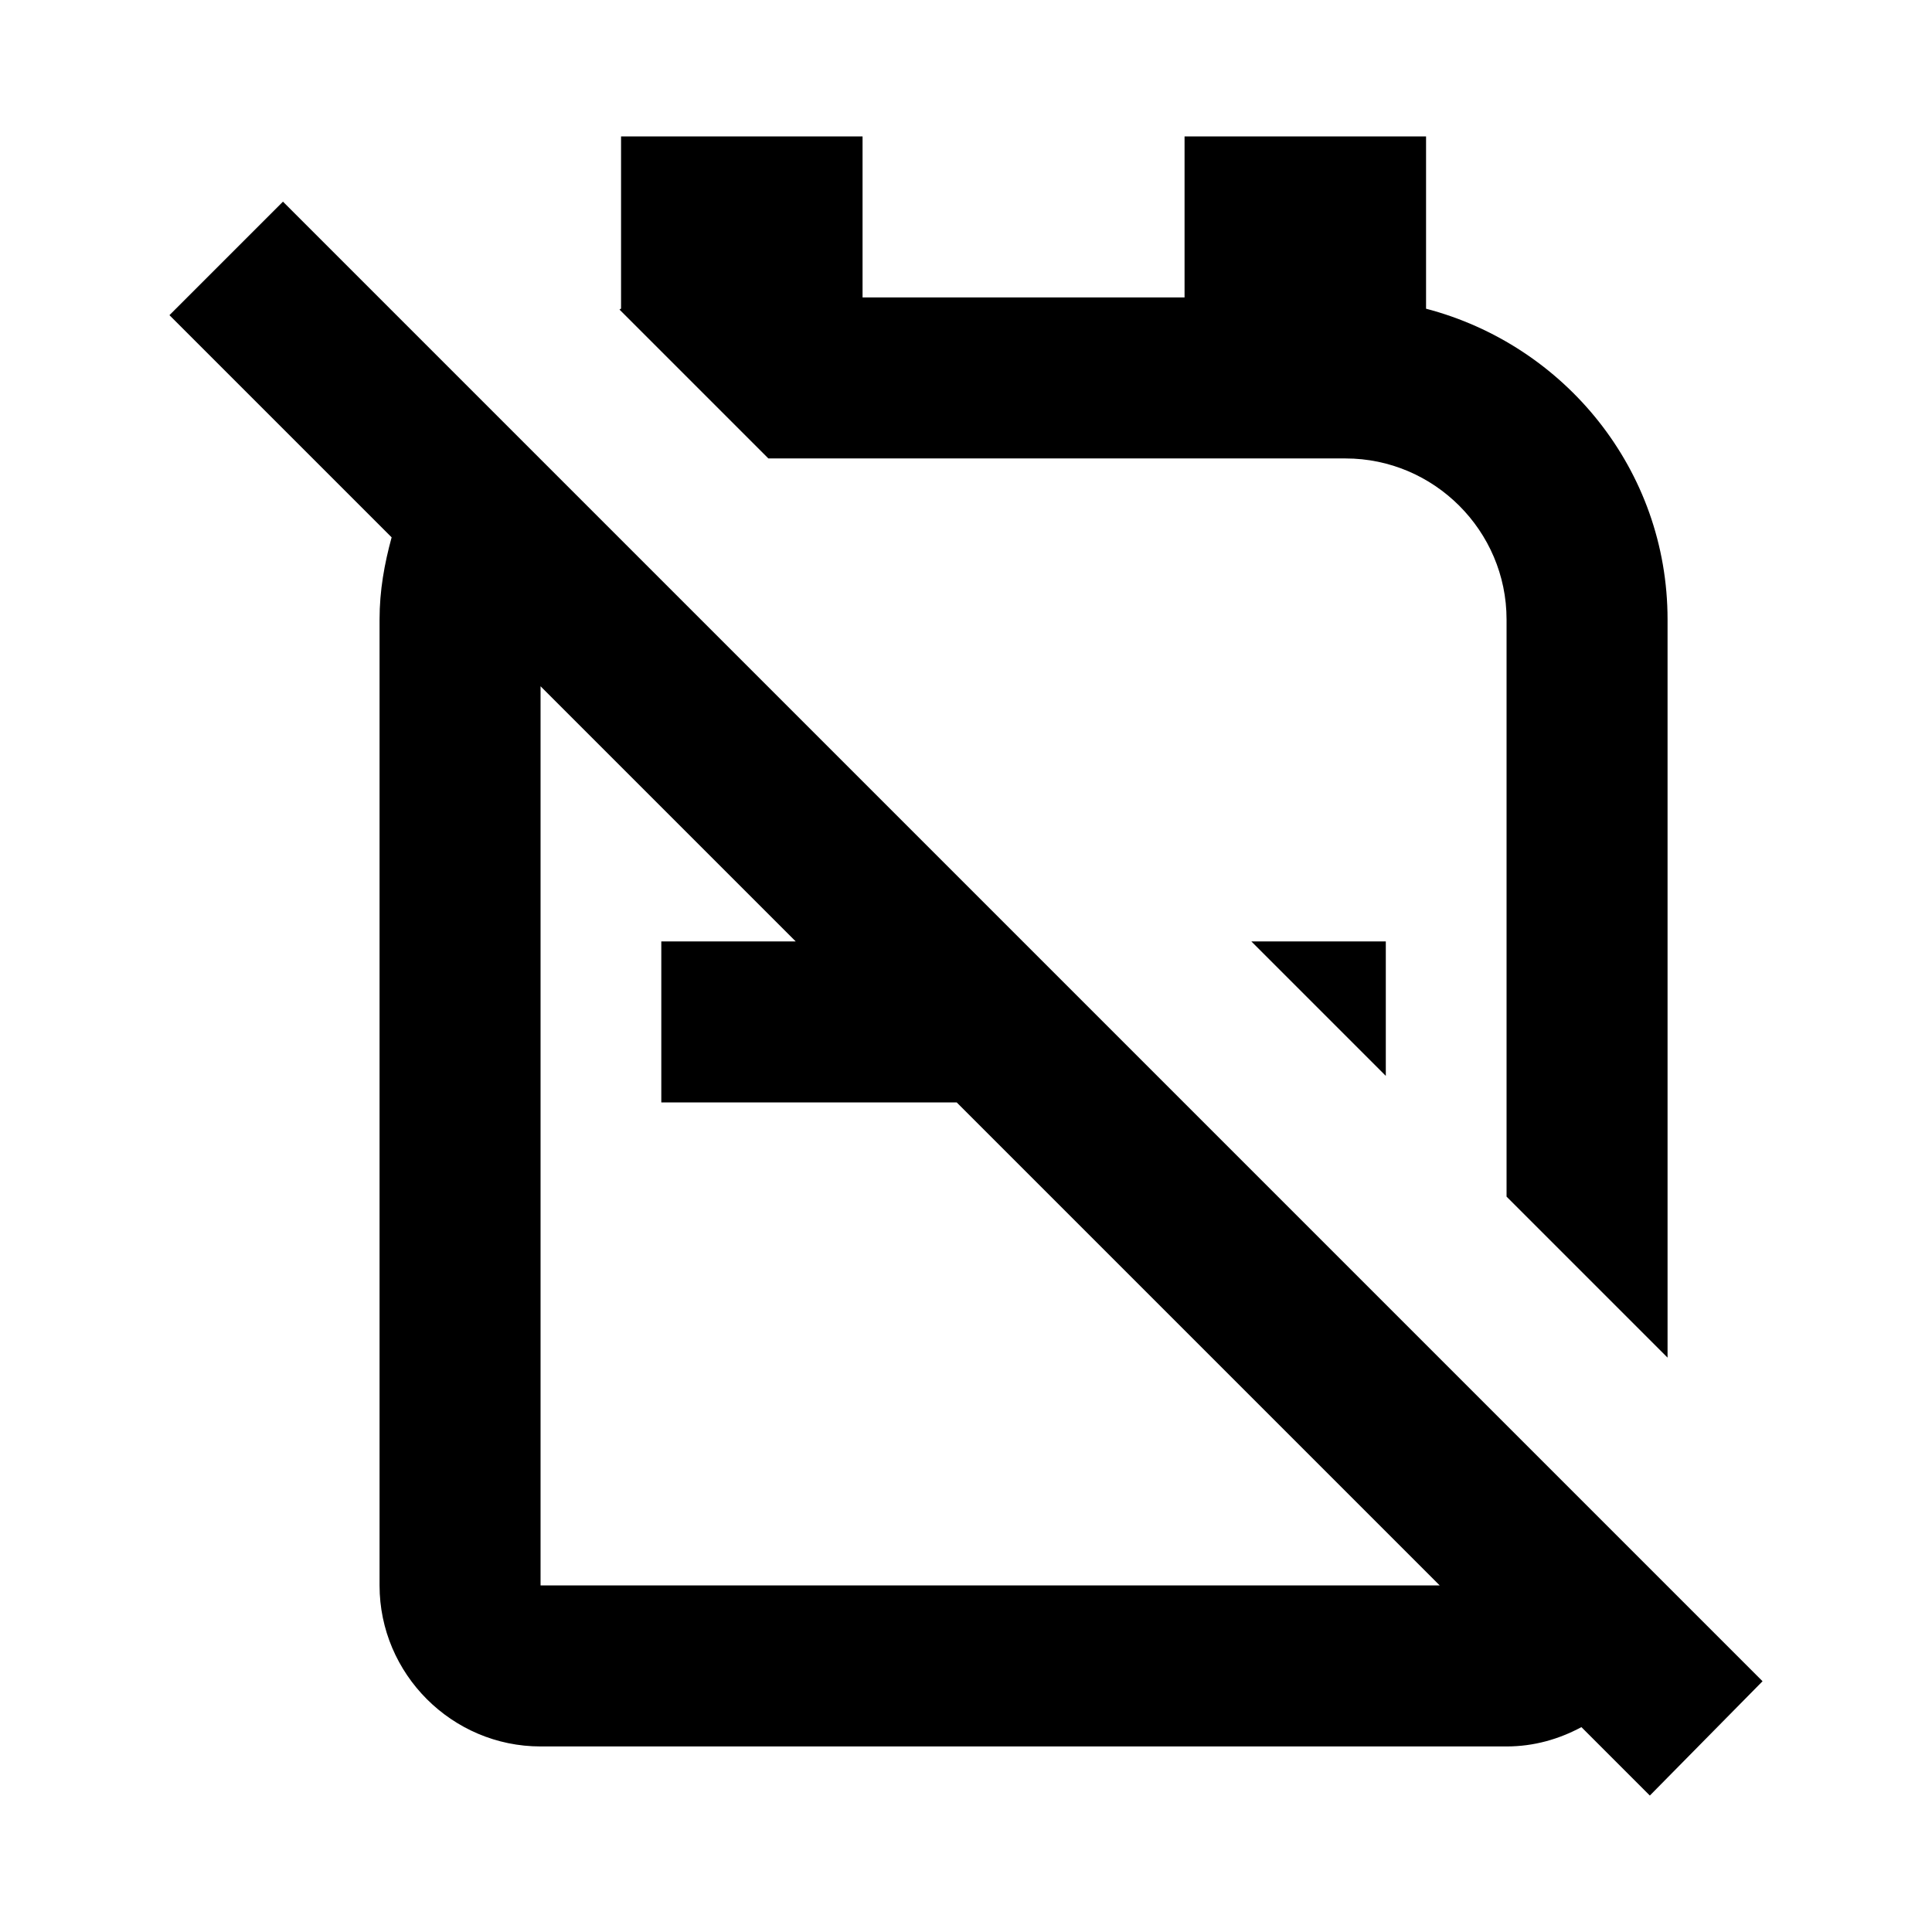 <svg width="46" height="46" fill="currentColor" viewBox="0 0 24 24" xmlns="http://www.w3.org/2000/svg">
  <path d="M7.695 3.845c.01 0 .01-.01.02-.01v-2.14h3v2h4v-2h3v2.14c1.72.45 3 2 3 3.86v9.17l-2-2v-7.17c0-1.1-.9-2-2-2h-7.17l-1.85-1.85Zm7.85 7.85 1.67 1.67v-1.67h-1.67Zm4.95 10.61-.85-.85c-.28.15-.59.24-.93.24h-12c-1.1 0-2-.9-2-2v-12c0-.36.06-.69.15-1.02l-2.76-2.76 1.41-1.41 18.38 18.38-1.4 1.42Zm-2.61-2.61-6-6h-3.67v-2h1.67l-3.17-3.17v11.17h11.17Z"></path>
</svg>